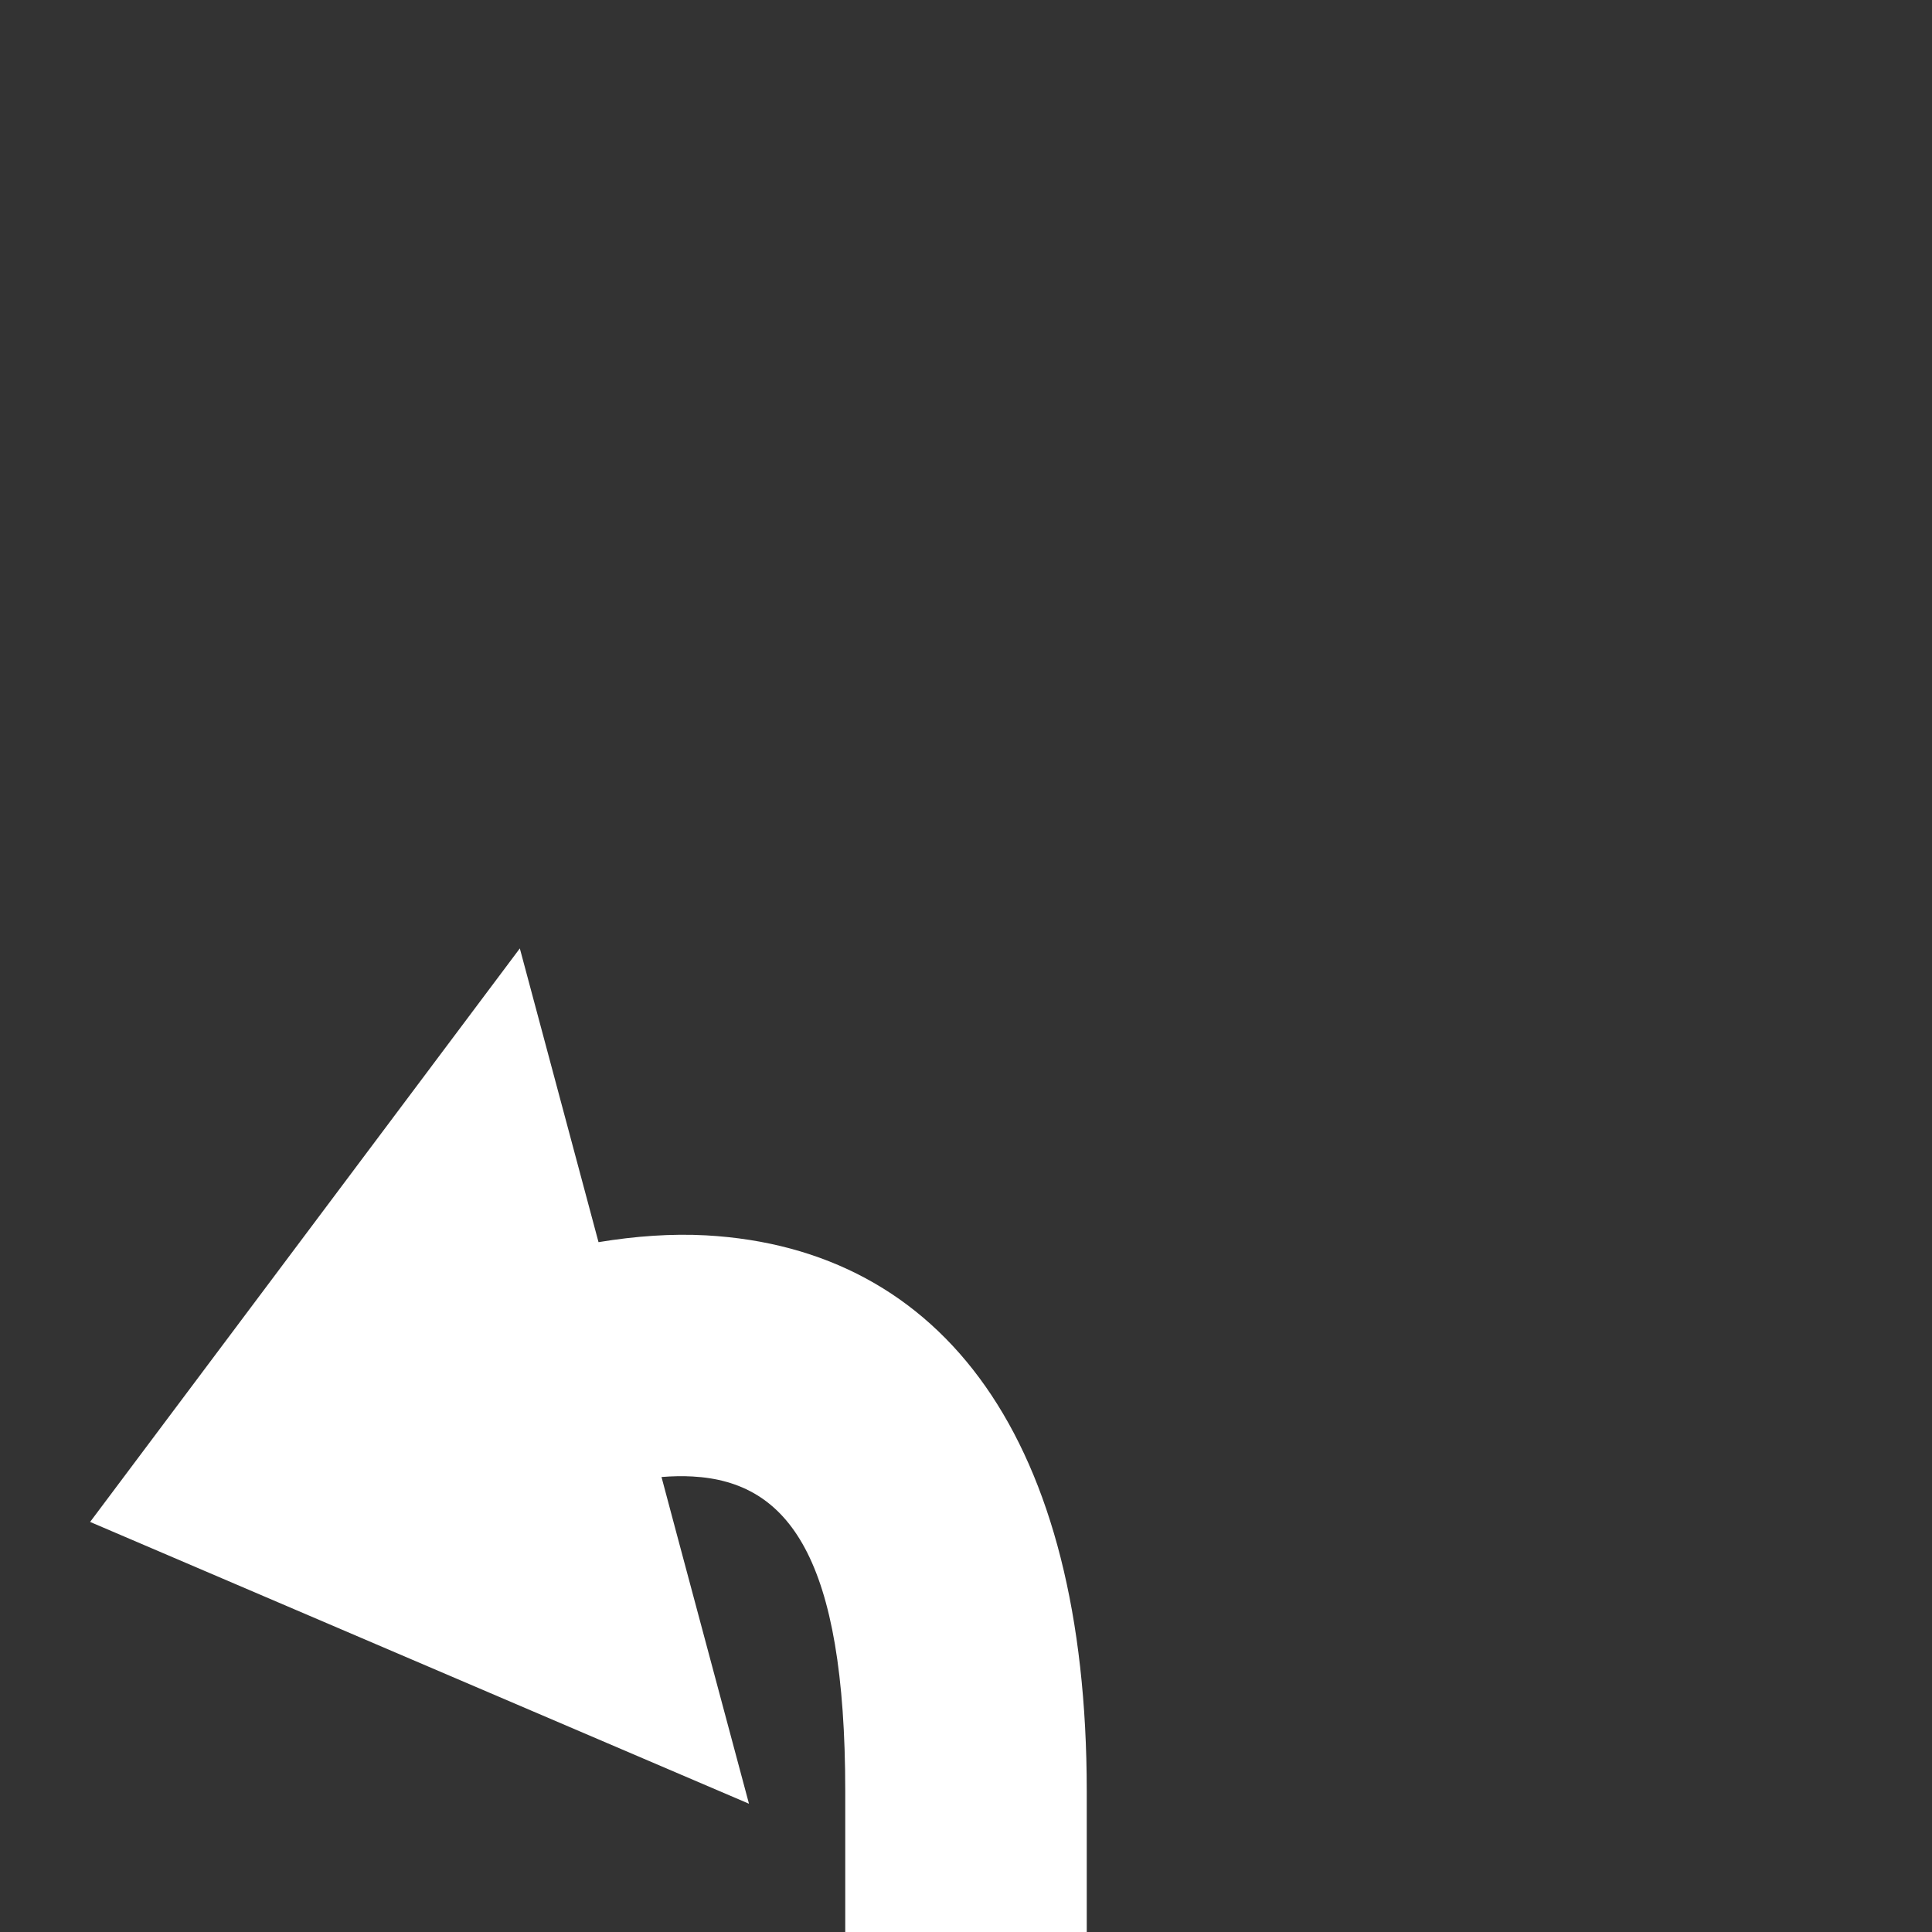 <!--
  ~ Copyright (c) 2019 Sygic a.s. All rights reserved.
  ~ This project is licensed under the MIT License.
  ~ Permission is hereby granted, free of charge, to any person obtaining a copy
  ~ of this software and associated documentation files (the "Software"), to deal
  ~ in the Software without restriction, including without limitation the rights
  ~ to use, copy, modify, merge, publish, distribute, sublicense, and/or sell
  ~ copies of the Software, and to permit persons to whom the Software is
  ~ furnished to do so, subject to the following conditions:
  ~ The above copyright notice and this permission notice shall be included in all
  ~ copies or substantial portions of the Software.
  ~ THE SOFTWARE IS PROVIDED "AS IS", WITHOUT WARRANTY OF ANY KIND, EXPRESS OR
  ~ IMPLIED, INCLUDING BUT NOT LIMITED TO THE WARRANTIES OF MERCHANTABILITY,
  ~ FITNESS FOR A PARTICULAR PURPOSE AND NONINFRINGEMENT. IN NO EVENT SHALL THE
  ~ AUTHORS OR COPYRIGHT HOLDERS BE LIABLE FOR ANY CLAIM, DAMAGES OR OTHER
  ~ LIABILITY, WHETHER IN AN ACTION OF CONTRACT, TORT OR OTHERWISE, ARISING FROM,
  ~ OUT OF OR IN CONNECTION WITH THE SOFTWARE OR THE USE OR OTHER DEALINGS IN THE
  ~ SOFTWARE.
  -->

<svg xmlns="http://www.w3.org/2000/svg" width="48px" height="48px"> 

  <rect width="100%" height="100%" fill="#333333" stroke="none"/> 

  <path
      d="M12.915,23.563L14.694,30.204L14.87,30.861C15.779,30.711 16.687,30.645 17.541,30.692C23.444,31.02 27,35.77 27,44.5L27,44.5L27,48L21,48L21,44.5C21,38.696 19.592,36.815 17.209,36.683C16.962,36.669 16.703,36.674 16.435,36.696L16.829,38.173L18.608,44.813L2.239,37.812L12.915,23.563Z"
      fill="#FFFFFF"/>

</svg>
